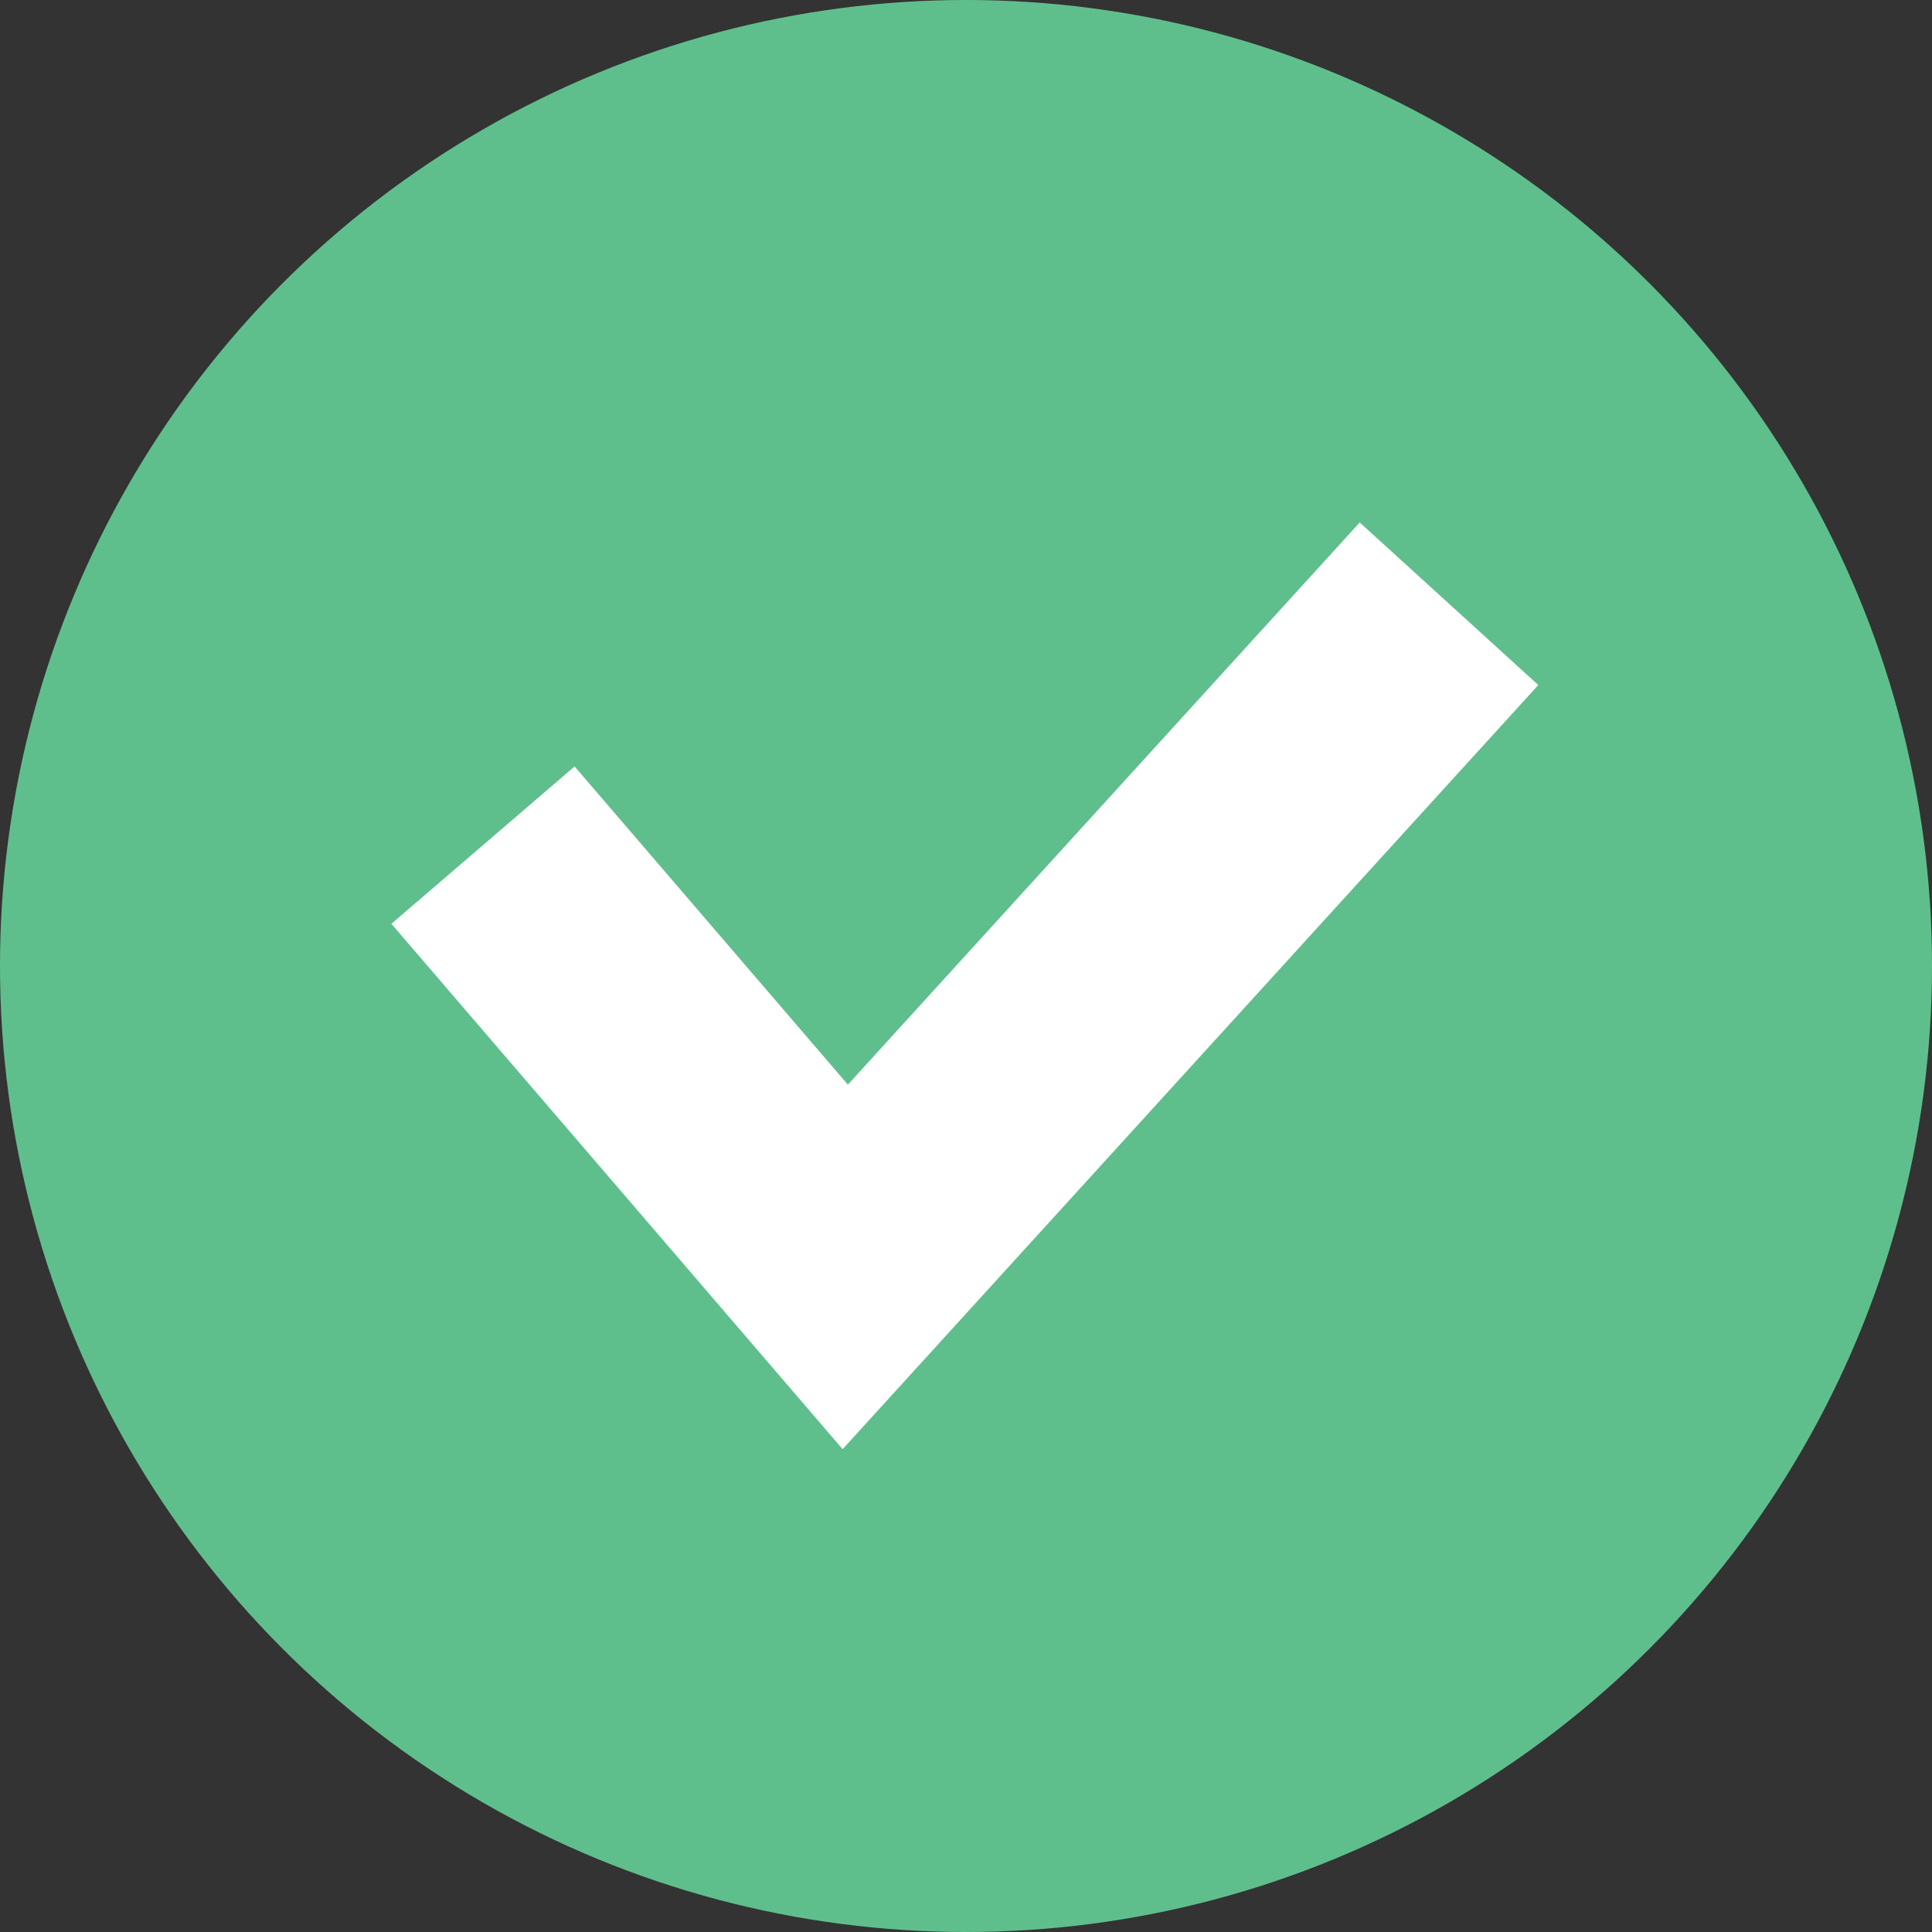 <?xml version="1.0" encoding="UTF-8"?>
<svg focusable="false" width="16px" height="16px" viewBox="0 0 16 16" version="1.1" xmlns="http://www.w3.org/2000/svg" xmlns:xlink="http://www.w3.org/1999/xlink">
    <rect x="0" y="0" width="16" height="16" fill="#333333" stroke="none"/>
    <!-- Generator: Sketch 50.2 (55047) - http://www.bohemiancoding.com/sketch -->
    <title>sticker copy 8</title>
    <desc>Created with Sketch.</desc>
    <defs></defs>
    <g id="icons" stroke="none" stroke-width="1" fill="none" fill-rule="evenodd">
        <g transform="translate(-50, -112)" id="Group-13">
            <g transform="translate(38, 104)">
                <g id="Group-12">
                    <g id="ic-/-16-/-semantic-/-success" transform="translate(12, 8)">
                        <g id="success_green_ic_16">
                            <circle id="ic_bg" fill="#5FBF8C" cx="8" cy="8" r="8"></circle>
                            <polyline id="Path" stroke="#FFFFFF" stroke-width="2" points="4 6.999 7 10.492 12 5"></polyline>
                        </g>
                    </g>
                </g>
            </g>
        </g>
    </g>
</svg>